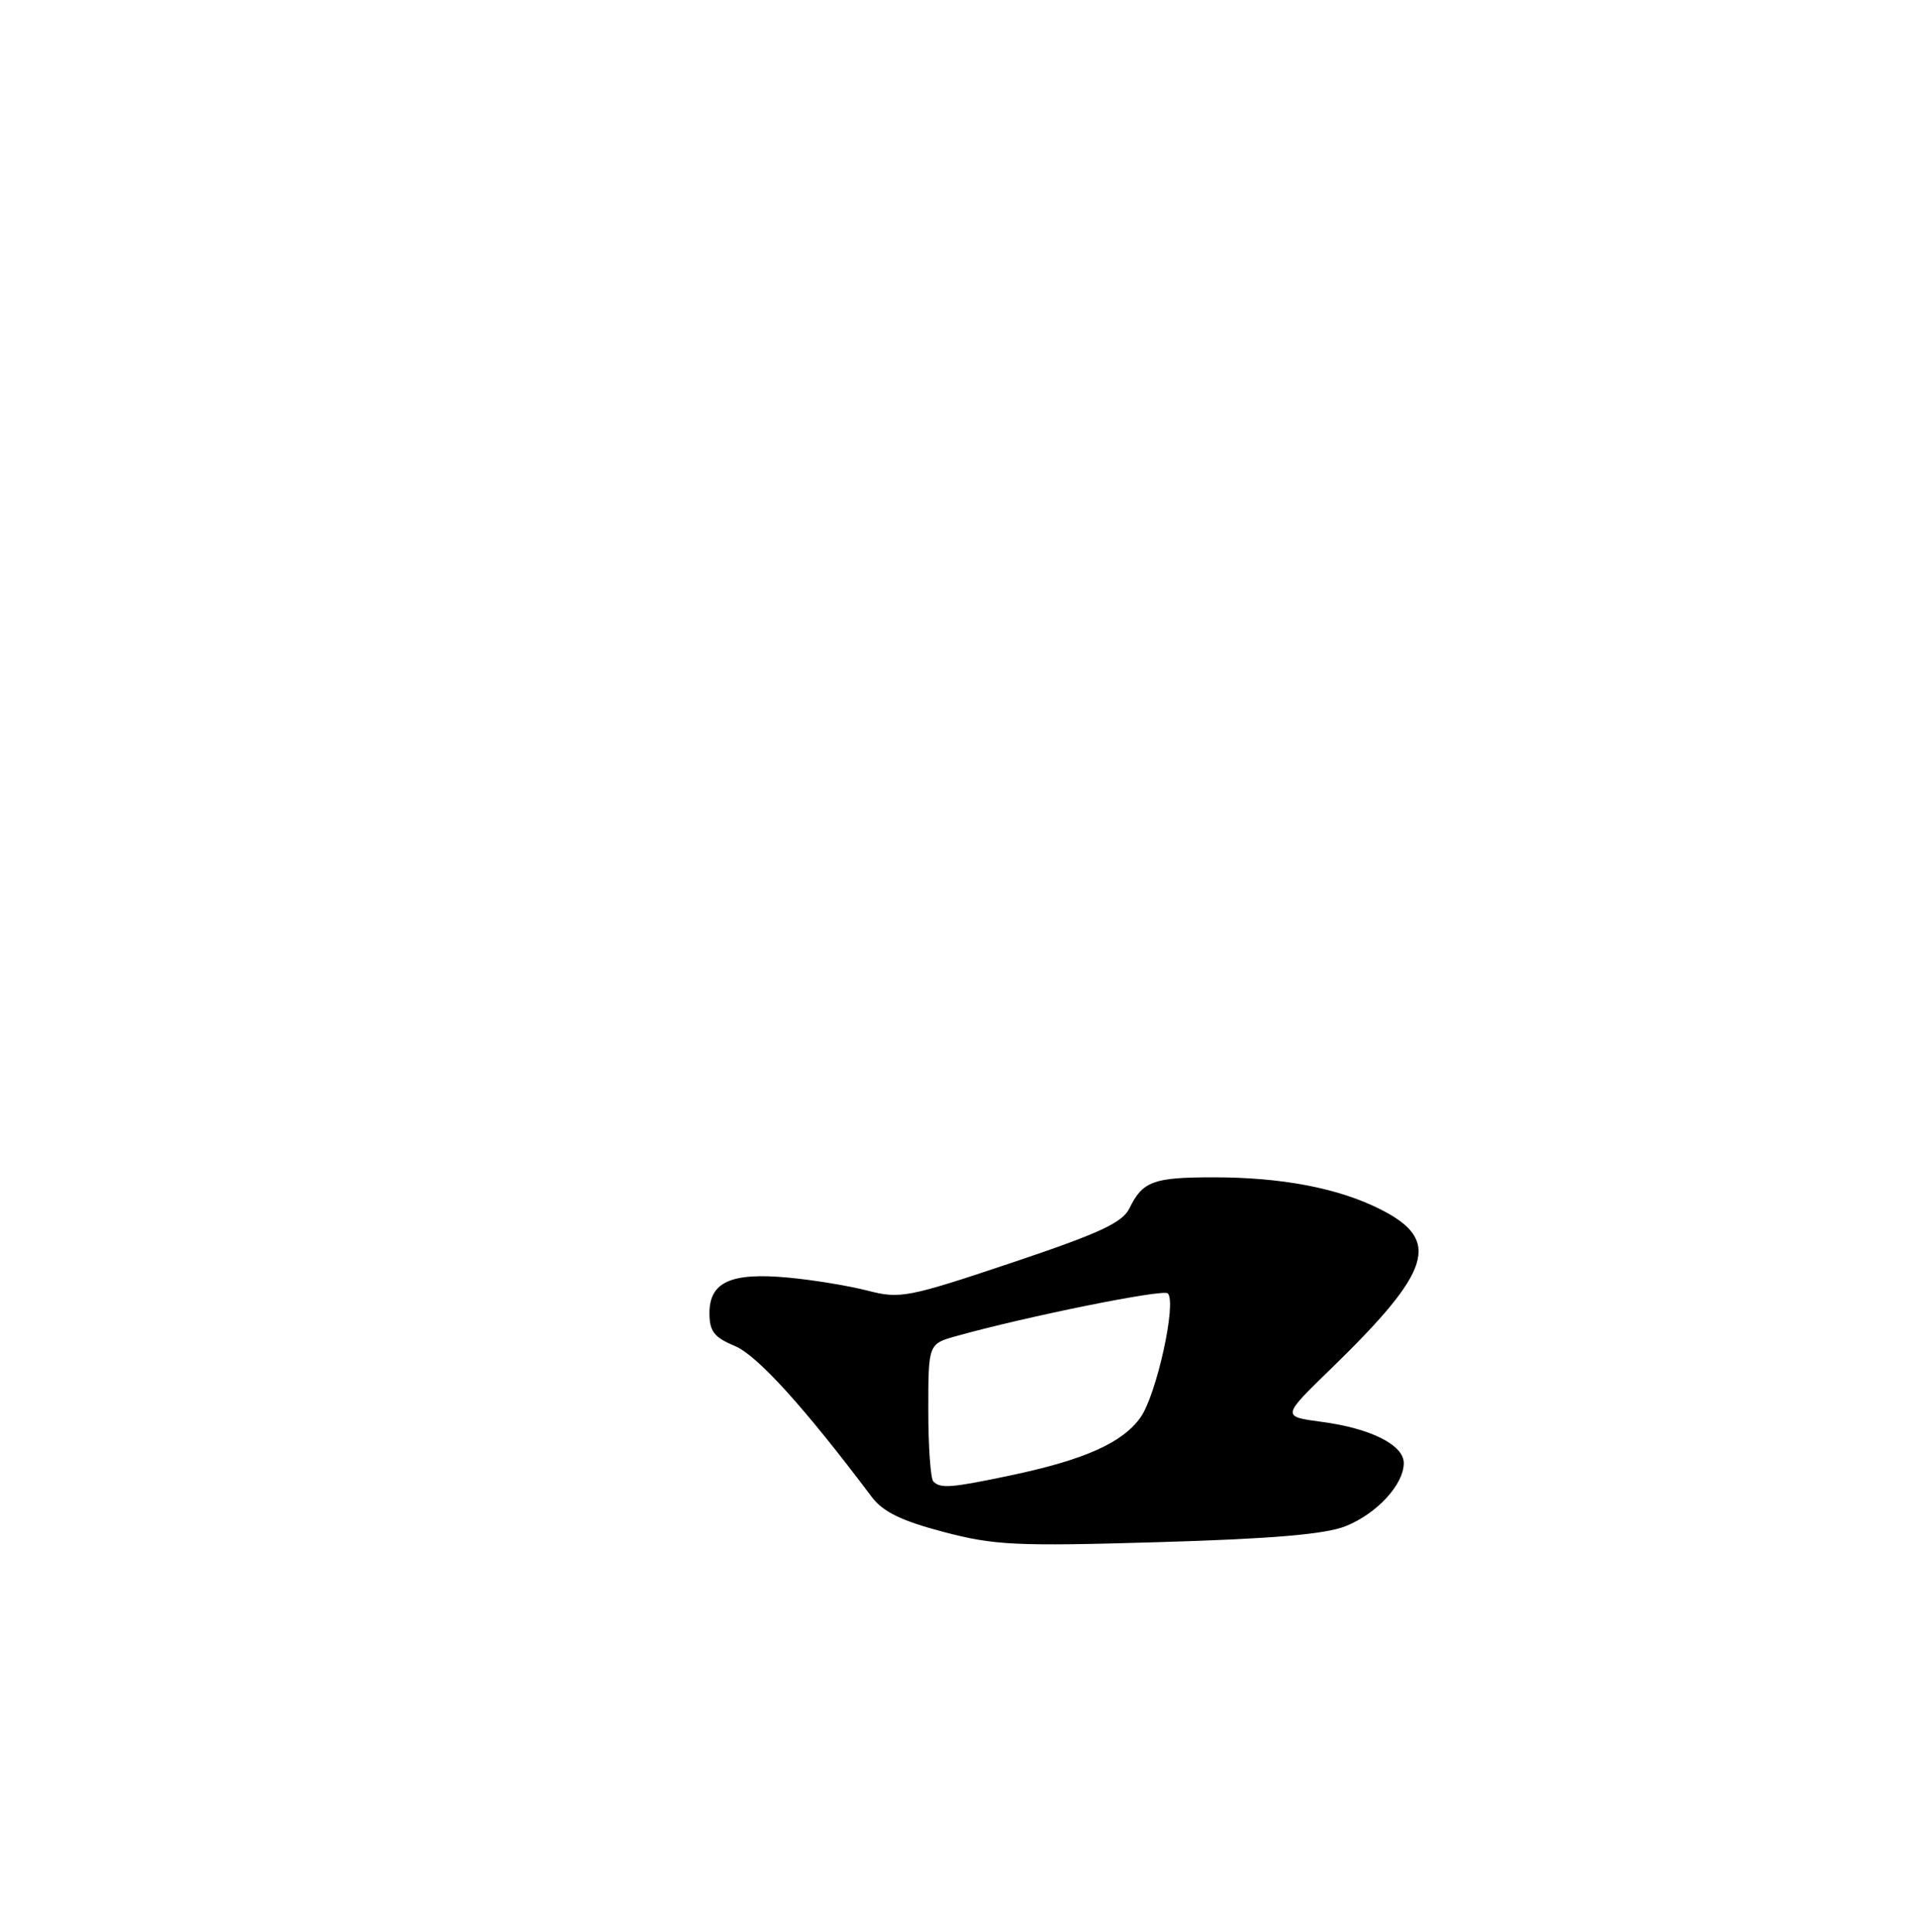 <?xml version="1.0" encoding="UTF-8" standalone="no"?>
<!DOCTYPE svg PUBLIC "-//W3C//DTD SVG 1.1//EN" "http://www.w3.org/Graphics/SVG/1.1/DTD/svg11.dtd" >
<svg xmlns="http://www.w3.org/2000/svg" xmlns:xlink="http://www.w3.org/1999/xlink" version="1.1" viewBox="0 0 254 256">
 <g >
 <path fill="currentColor"
d=" M 178.27 202.26 C 182.42 200.61 186.00 196.74 186.00 193.89 C 186.00 191.48 181.60 189.28 175.07 188.42 C 169.83 187.72 169.83 187.72 176.32 181.42 C 189.71 168.41 190.99 164.38 183.00 160.31 C 177.38 157.45 169.82 156.00 160.61 156.02 C 152.81 156.03 151.39 156.56 149.66 160.11 C 148.72 162.04 145.69 163.44 134.00 167.36 C 120.33 171.94 119.24 172.15 115.01 171.05 C 112.54 170.41 107.78 169.62 104.44 169.31 C 96.86 168.60 94.00 169.89 94.00 174.02 C 94.00 176.43 94.62 177.23 97.38 178.38 C 100.34 179.62 106.57 186.49 115.50 198.37 C 116.99 200.35 119.42 201.54 125.00 203.01 C 131.77 204.79 134.55 204.93 153.50 204.37 C 168.54 203.93 175.57 203.33 178.27 202.26 Z  M 123.67 196.33 C 123.30 195.97 123.00 191.71 123.00 186.88 C 123.00 178.09 123.00 178.09 126.75 177.05 C 136.01 174.46 154.13 170.80 154.73 171.40 C 155.94 172.60 153.23 184.86 151.11 187.85 C 148.71 191.22 143.66 193.47 133.82 195.54 C 126.02 197.18 124.62 197.29 123.67 196.33 Z "/>
</g>
</svg>
